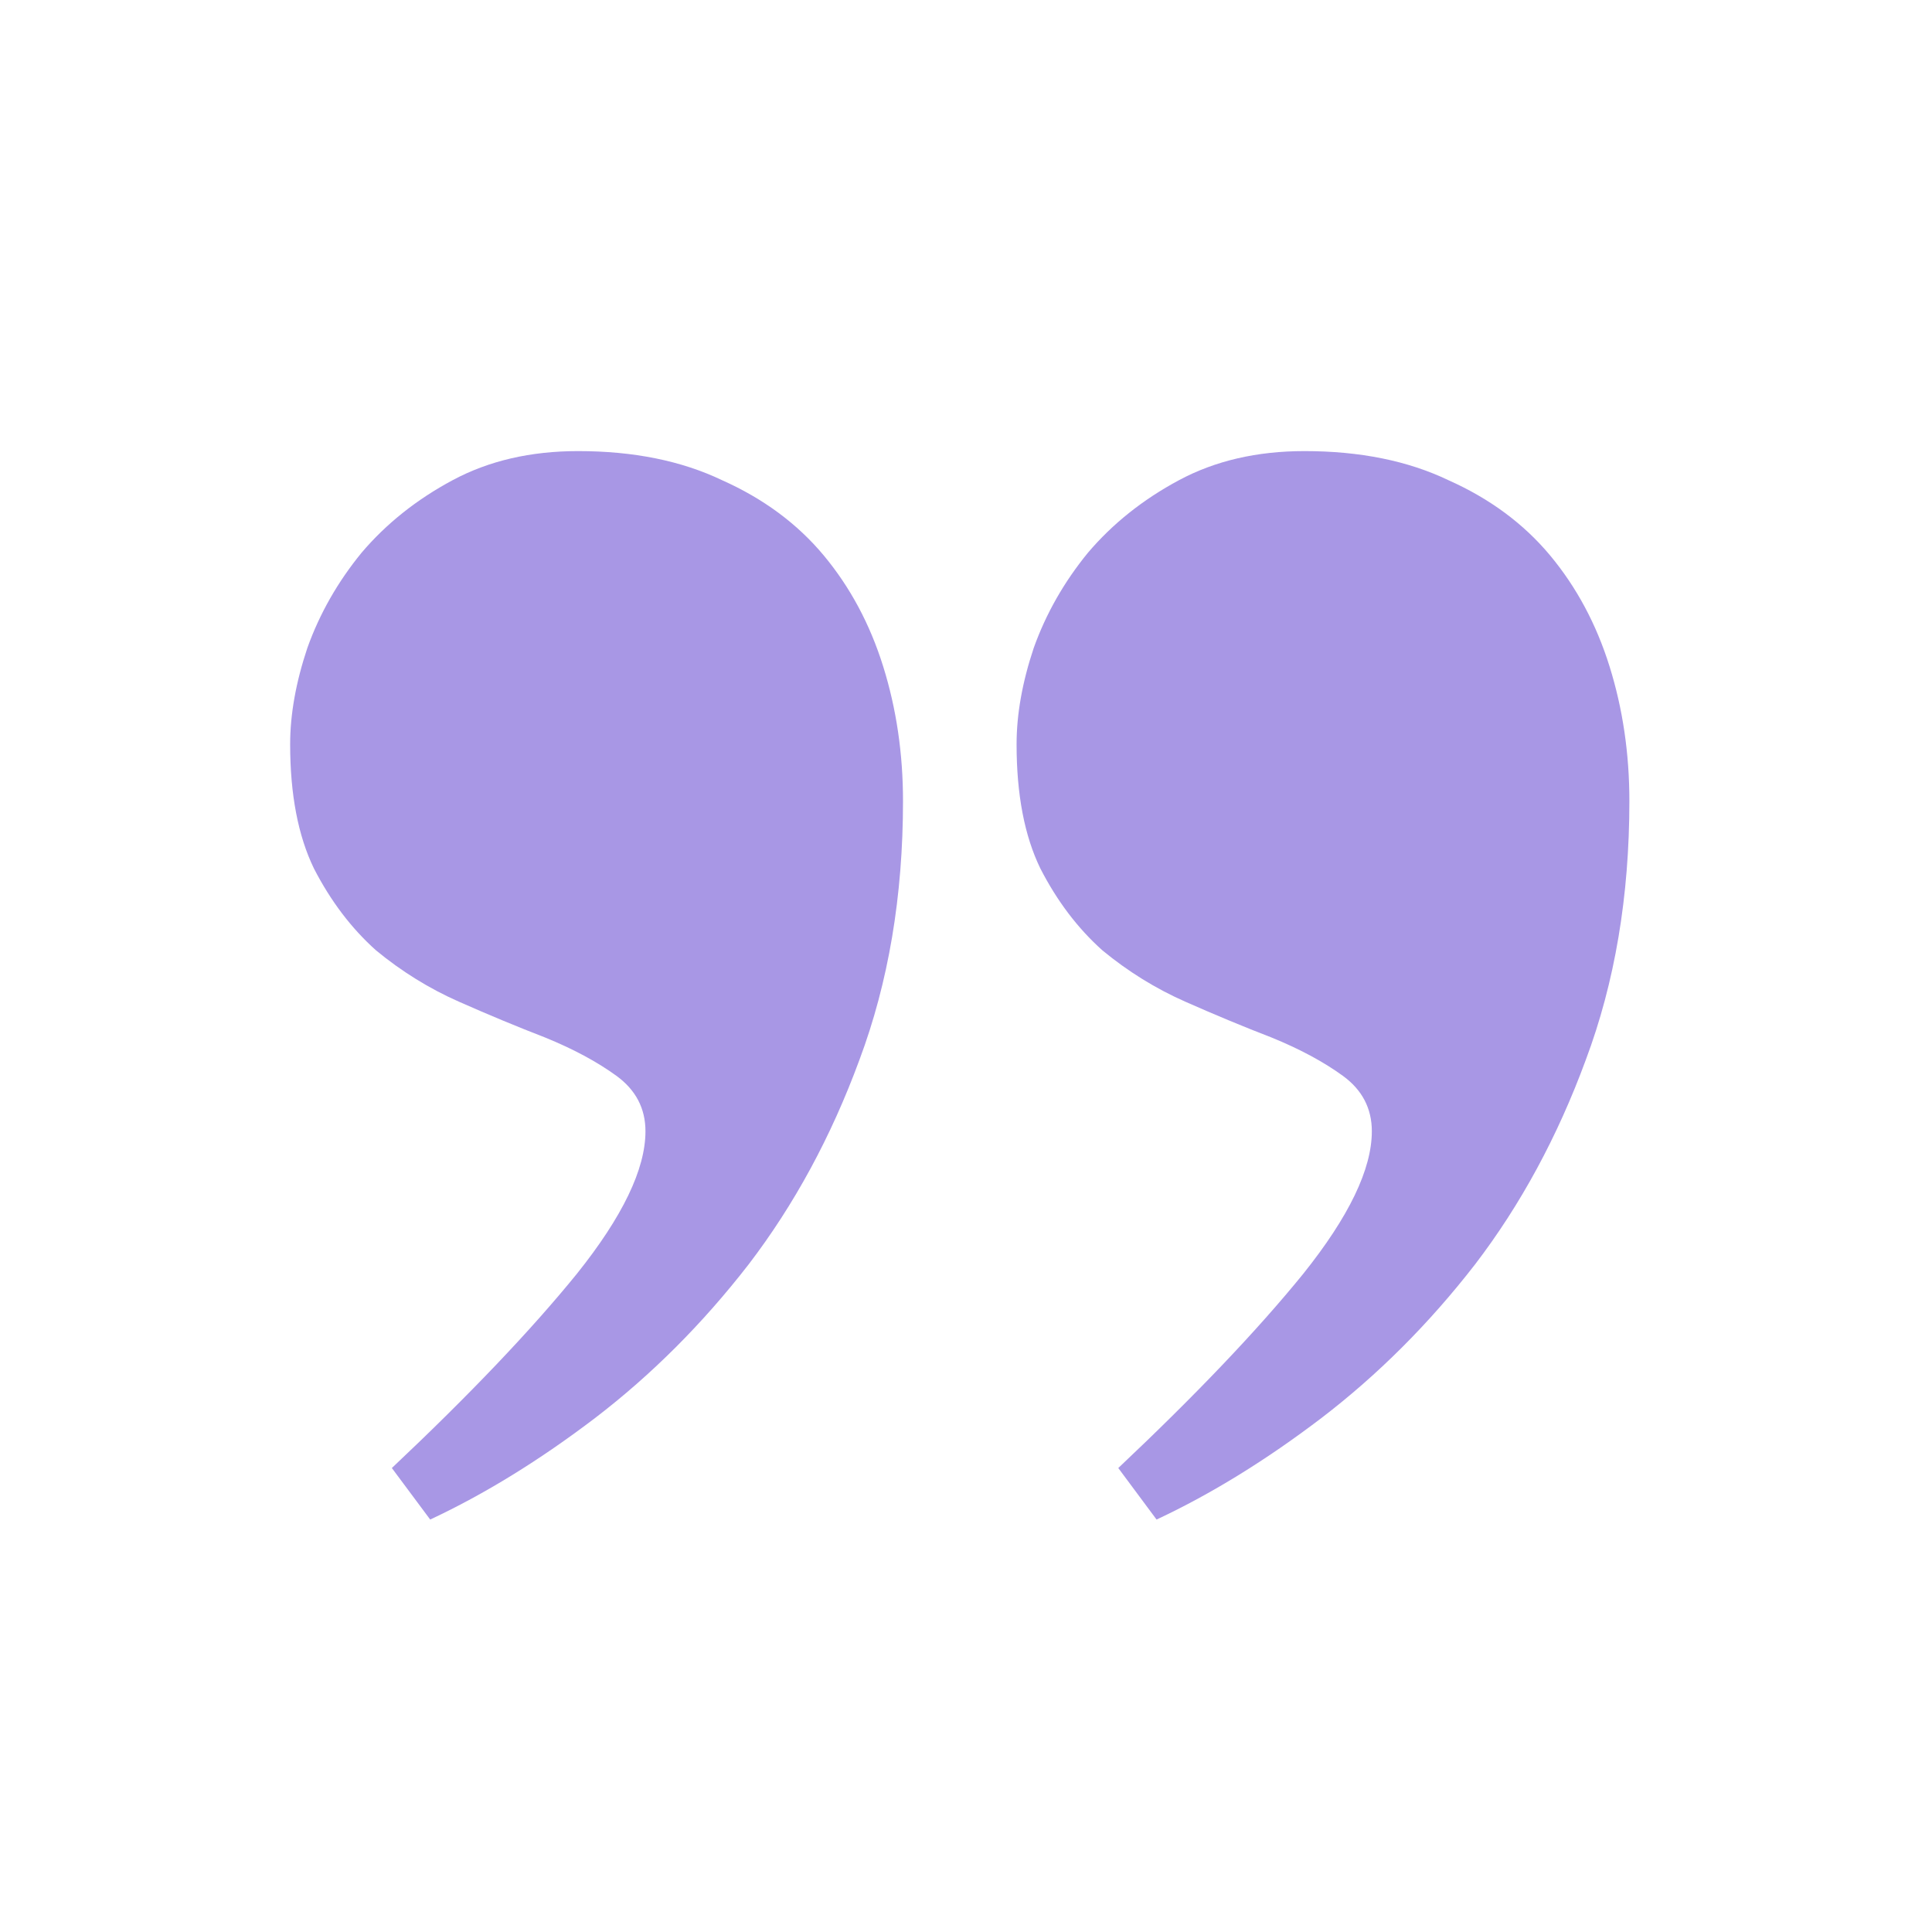 <svg width="33" height="33" viewBox="0 0 33 33" fill="none" xmlns="http://www.w3.org/2000/svg">
<path d="M19.101 25.075C20.424 23.827 21.477 22.722 22.259 21.759C23.041 20.782 23.432 19.97 23.432 19.323C23.432 18.932 23.267 18.616 22.936 18.375C22.605 18.135 22.199 17.917 21.718 17.721C21.251 17.541 20.762 17.338 20.251 17.112C19.74 16.887 19.266 16.593 18.83 16.233C18.409 15.857 18.055 15.39 17.77 14.834C17.499 14.277 17.364 13.571 17.364 12.713C17.364 12.202 17.461 11.653 17.657 11.067C17.867 10.48 18.176 9.939 18.582 9.442C19.003 8.946 19.522 8.532 20.138 8.202C20.755 7.871 21.469 7.705 22.281 7.705C23.229 7.705 24.049 7.871 24.74 8.202C25.447 8.517 26.026 8.946 26.477 9.487C26.928 10.029 27.267 10.661 27.492 11.382C27.718 12.104 27.831 12.871 27.831 13.683C27.831 15.308 27.583 16.781 27.086 18.105C26.605 19.413 25.974 20.579 25.192 21.601C24.41 22.609 23.537 23.481 22.575 24.218C21.627 24.94 20.687 25.519 19.755 25.955L19.101 25.075ZM6.693 25.075C8.017 23.827 9.07 22.722 9.852 21.759C10.634 20.782 11.025 19.97 11.025 19.323C11.025 18.932 10.859 18.616 10.528 18.375C10.197 18.135 9.791 17.917 9.31 17.721C8.844 17.541 8.355 17.338 7.844 17.112C7.333 16.887 6.859 16.593 6.423 16.233C6.002 15.857 5.648 15.39 5.362 14.834C5.092 14.277 4.956 13.571 4.956 12.713C4.956 12.202 5.054 11.653 5.25 11.067C5.46 10.48 5.769 9.939 6.175 9.442C6.596 8.946 7.115 8.532 7.731 8.202C8.348 7.871 9.062 7.705 9.874 7.705C10.822 7.705 11.641 7.871 12.333 8.202C13.04 8.517 13.619 8.946 14.07 9.487C14.521 10.029 14.86 10.661 15.085 11.382C15.311 12.104 15.424 12.871 15.424 13.683C15.424 15.308 15.175 16.781 14.679 18.105C14.198 19.413 13.566 20.579 12.784 21.601C12.002 22.609 11.13 23.481 10.168 24.218C9.22 24.94 8.28 25.519 7.348 25.955L6.693 25.075Z" fill="#A897E5"/>
</svg>
